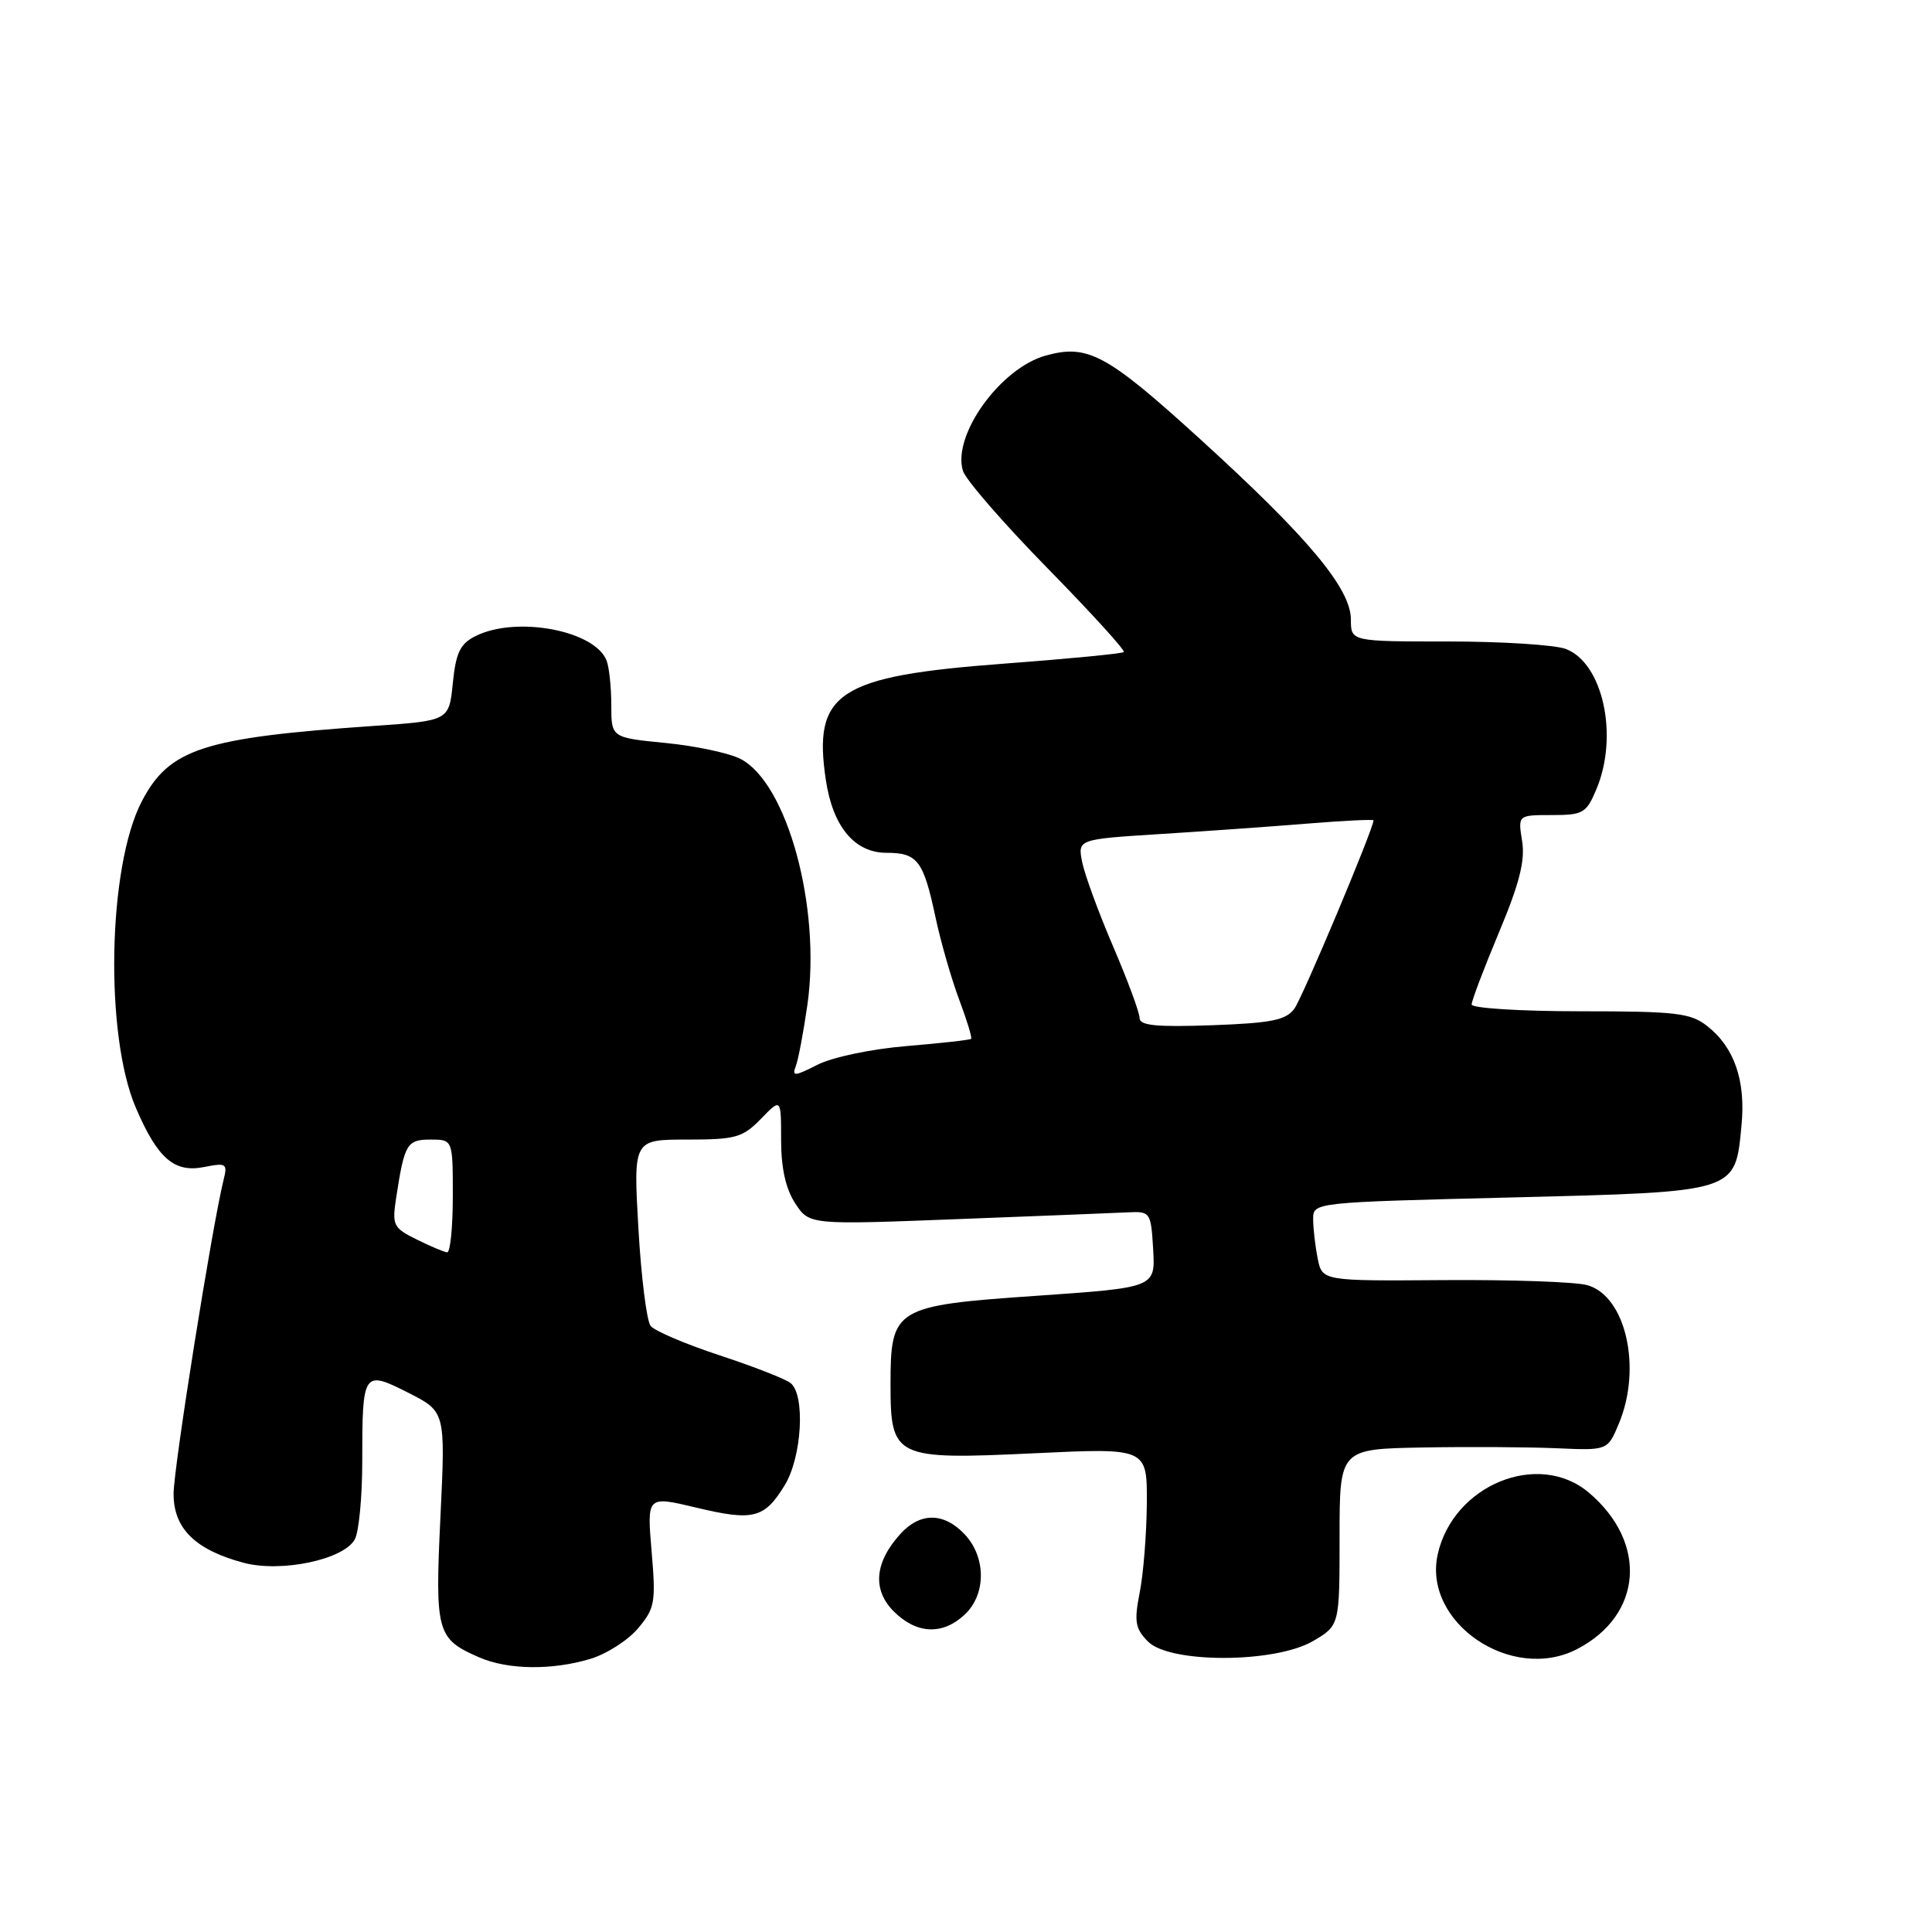 <?xml version="1.0" encoding="UTF-8" standalone="no"?>
<!DOCTYPE svg PUBLIC "-//W3C//DTD SVG 1.1//EN" "http://www.w3.org/Graphics/SVG/1.1/DTD/svg11.dtd" >
<svg xmlns="http://www.w3.org/2000/svg" xmlns:xlink="http://www.w3.org/1999/xlink" version="1.1" viewBox="0 0 256 256">
 <g >
 <path fill="currentColor"
d=" M 78.19 219.82 C 80.35 219.18 83.21 217.35 84.54 215.77 C 86.78 213.11 86.92 212.33 86.34 205.55 C 85.72 198.21 85.72 198.21 92.23 199.76 C 99.82 201.58 101.29 201.21 103.99 196.78 C 106.26 193.06 106.73 184.82 104.75 183.26 C 104.06 182.71 99.82 181.06 95.33 179.58 C 90.83 178.10 86.73 176.35 86.21 175.69 C 85.69 175.04 84.96 169.21 84.59 162.75 C 83.92 151.00 83.92 151.00 91.04 151.00 C 97.49 151.00 98.40 150.74 100.83 148.25 C 103.50 145.50 103.50 145.50 103.50 151.04 C 103.50 154.78 104.11 157.52 105.37 159.45 C 107.24 162.30 107.24 162.30 126.87 161.54 C 137.67 161.13 147.85 160.72 149.50 160.64 C 152.42 160.50 152.51 160.63 152.80 165.55 C 153.09 170.61 153.09 170.61 137.34 171.70 C 118.51 173.00 118.00 173.31 118.00 183.46 C 118.00 193.18 118.55 193.44 136.98 192.57 C 152.00 191.85 152.00 191.85 151.96 199.18 C 151.93 203.20 151.51 208.53 151.02 211.00 C 150.26 214.86 150.42 215.79 152.10 217.50 C 154.97 220.44 168.97 220.40 174.00 217.44 C 177.50 215.38 177.50 215.38 177.50 203.69 C 177.50 192.00 177.50 192.00 188.50 191.80 C 194.55 191.69 202.54 191.74 206.26 191.90 C 213.02 192.20 213.02 192.20 214.51 188.63 C 217.60 181.24 215.42 171.71 210.32 170.29 C 208.77 169.85 200.23 169.56 191.35 169.62 C 175.20 169.74 175.20 169.74 174.60 166.75 C 174.27 165.10 174.00 162.75 174.00 161.54 C 174.00 159.32 174.02 159.32 200.22 158.67 C 230.37 157.91 229.90 158.06 230.76 149.10 C 231.33 143.19 229.81 138.78 226.23 135.97 C 224.01 134.22 222.13 134.00 209.37 134.00 C 201.46 134.00 195.00 133.59 195.00 133.10 C 195.00 132.60 196.63 128.31 198.62 123.55 C 201.34 117.06 202.10 114.03 201.69 111.45 C 201.13 108.00 201.13 108.00 205.61 108.00 C 209.79 108.00 210.20 107.76 211.55 104.53 C 214.50 97.47 212.39 87.86 207.48 85.99 C 206.05 85.45 199.05 85.00 191.93 85.00 C 179.00 85.00 179.00 85.00 179.00 82.09 C 179.00 77.99 173.34 71.21 159.03 58.19 C 146.66 46.93 144.15 45.57 138.58 47.11 C 132.56 48.77 126.16 57.66 127.59 62.38 C 127.94 63.55 132.97 69.34 138.77 75.26 C 144.57 81.18 149.13 86.19 148.91 86.40 C 148.68 86.61 141.53 87.30 133.00 87.94 C 111.01 89.59 107.69 91.76 109.43 103.36 C 110.35 109.53 113.24 113.00 117.45 113.00 C 121.58 113.00 122.35 114.02 123.95 121.50 C 124.65 124.80 126.07 129.72 127.09 132.44 C 128.11 135.16 128.83 137.50 128.68 137.65 C 128.54 137.80 124.68 138.23 120.12 138.61 C 115.44 139.00 110.31 140.08 108.33 141.08 C 105.29 142.63 104.92 142.66 105.44 141.29 C 105.78 140.42 106.47 136.74 106.99 133.10 C 108.81 120.24 104.32 103.77 98.12 100.56 C 96.63 99.79 92.17 98.84 88.21 98.45 C 81.00 97.74 81.00 97.74 81.00 93.45 C 81.00 91.09 80.72 88.44 80.38 87.54 C 78.84 83.53 68.40 81.57 63.00 84.29 C 60.97 85.31 60.41 86.48 60.00 90.52 C 59.50 95.50 59.50 95.50 49.50 96.19 C 26.88 97.75 22.40 99.22 18.77 106.22 C 14.28 114.86 13.86 137.16 18.00 146.79 C 20.91 153.55 23.09 155.43 27.08 154.63 C 29.97 154.06 30.17 154.18 29.63 156.32 C 28.13 162.33 23.00 194.50 23.00 197.95 C 23.00 202.53 25.86 205.35 32.25 207.07 C 37.25 208.41 45.57 206.66 47.02 203.96 C 47.56 202.95 48.00 198.31 48.00 193.65 C 48.00 181.69 48.12 181.52 54.11 184.55 C 59.03 187.05 59.03 187.05 58.36 200.99 C 57.63 216.31 57.86 217.16 63.50 219.61 C 67.28 221.26 73.12 221.34 78.19 219.82 Z  M 208.96 218.52 C 217.65 214.03 218.37 204.41 210.53 197.78 C 203.85 192.13 192.53 196.77 190.50 205.98 C 188.52 215.00 200.30 223.00 208.96 218.52 Z  M 127.81 213.96 C 130.68 211.29 130.69 206.36 127.83 203.31 C 125.08 200.39 121.93 200.36 119.31 203.25 C 115.88 207.02 115.57 210.66 118.43 213.52 C 121.44 216.53 124.88 216.69 127.81 213.96 Z  M 55.20 164.23 C 52.07 162.68 51.93 162.37 52.52 158.54 C 53.60 151.54 53.93 151.00 57.07 151.00 C 60.00 151.00 60.00 151.00 60.00 158.50 C 60.00 162.62 59.66 165.97 59.25 165.94 C 58.84 165.90 57.01 165.13 55.20 164.23 Z  M 151.00 134.89 C 151.00 134.17 149.43 129.92 147.51 125.45 C 145.59 120.97 143.74 115.94 143.40 114.26 C 142.79 111.21 142.79 111.21 153.65 110.52 C 159.62 110.15 168.44 109.52 173.25 109.13 C 178.06 108.74 182.00 108.55 182.00 108.70 C 182.00 109.80 172.60 132.16 171.52 133.64 C 170.40 135.18 168.51 135.56 160.58 135.85 C 153.19 136.11 151.00 135.89 151.00 134.89 Z "/>
</g>
</svg>